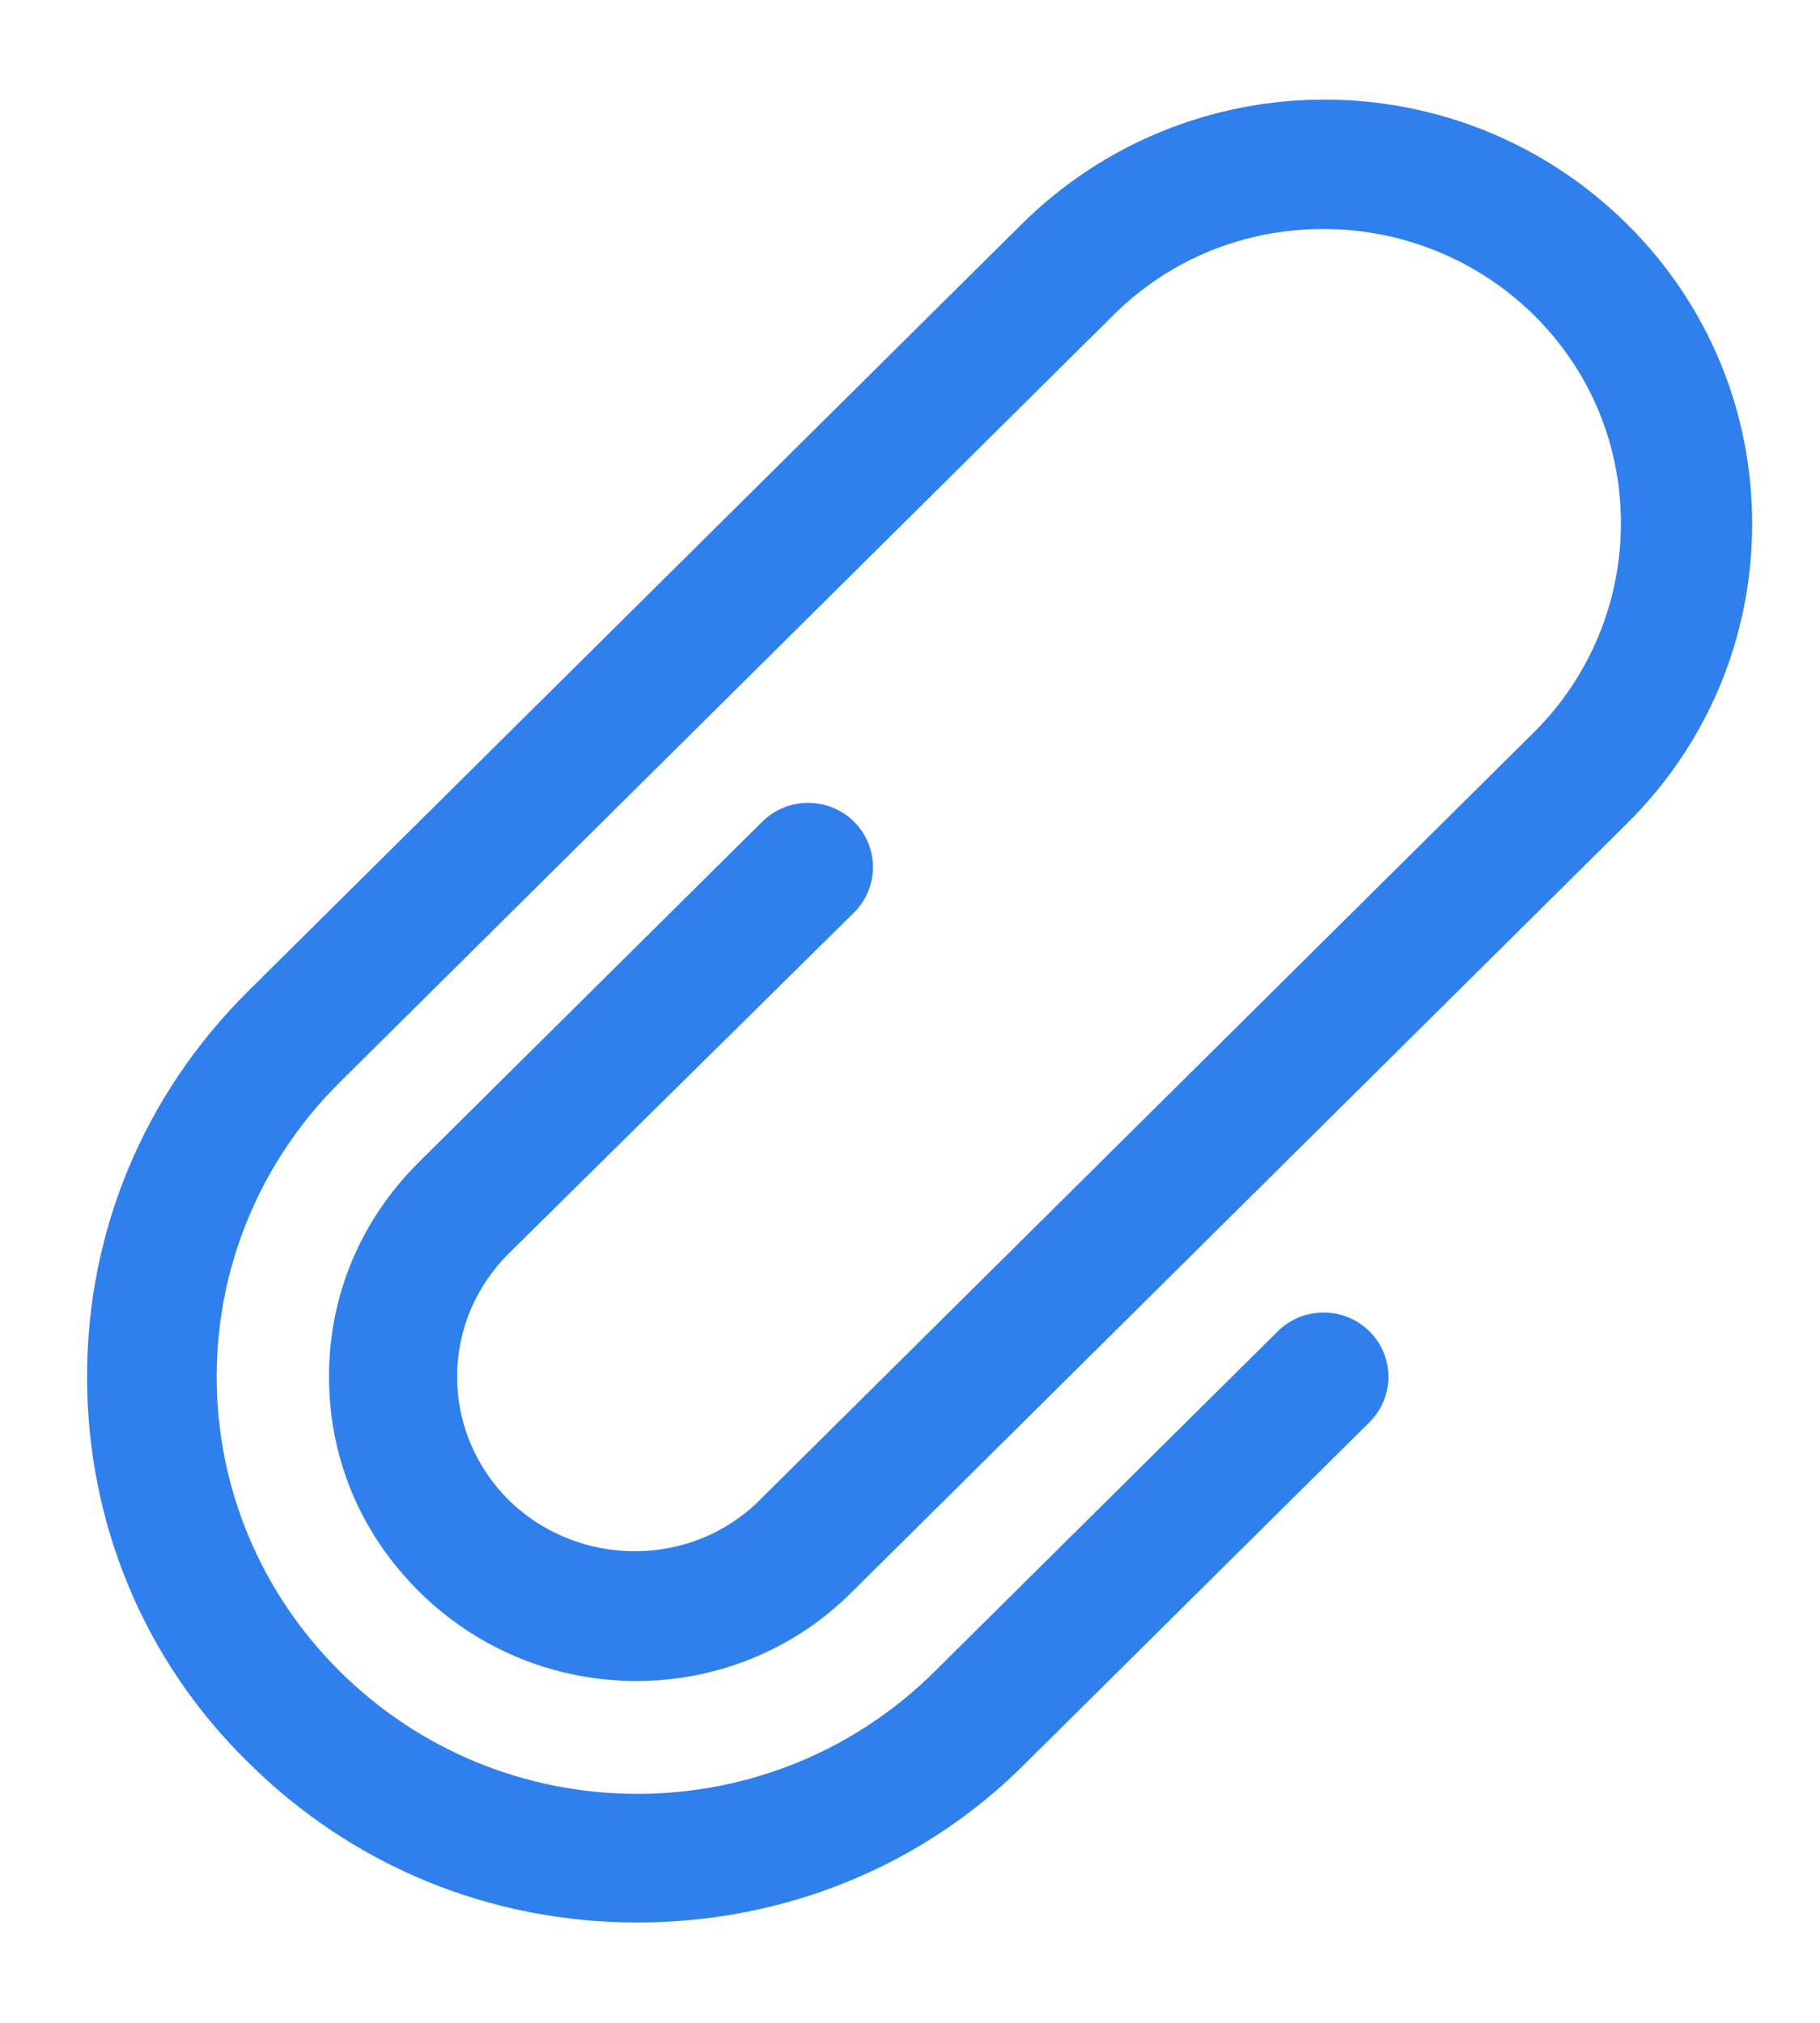 <svg width="18" height="20" viewBox="0 0 18 20" fill="none" xmlns="http://www.w3.org/2000/svg">
<path d="M8.446 9.023C8.696 8.775 8.696 8.372 8.446 8.124C8.196 7.876 7.789 7.876 7.539 8.124L4.145 11.488C3.567 12.062 3.254 12.806 3.254 13.612C3.254 14.419 3.567 15.163 4.145 15.736C5.334 16.915 7.257 16.915 8.43 15.736L16.093 8.14C16.891 7.349 17.329 6.295 17.329 5.178C17.329 4.062 16.891 3.008 16.093 2.217C14.436 0.574 11.761 0.574 10.104 2.217L2.456 9.798C1.424 10.822 0.861 12.171 0.861 13.612C0.861 15.054 1.424 16.419 2.456 17.426C3.488 18.45 4.849 19.008 6.303 19.008C7.758 19.008 9.134 18.45 10.15 17.426L13.544 14.062C13.794 13.814 13.794 13.411 13.544 13.163C13.294 12.915 12.887 12.915 12.637 13.163L9.243 16.527C8.462 17.302 7.414 17.736 6.303 17.736C5.193 17.736 4.145 17.302 3.363 16.527C2.581 15.752 2.143 14.713 2.143 13.612C2.143 12.512 2.581 11.473 3.363 10.698L11.011 3.116C11.574 2.558 12.309 2.264 13.091 2.264C13.873 2.264 14.623 2.574 15.171 3.116C15.734 3.674 16.031 4.403 16.031 5.178C16.031 5.953 15.718 6.698 15.171 7.24L7.508 14.837C6.835 15.504 5.725 15.504 5.037 14.837C4.708 14.512 4.521 14.078 4.521 13.612C4.521 13.147 4.708 12.713 5.037 12.388L8.446 9.023Z" fill="#2F80ED"/>
</svg>
